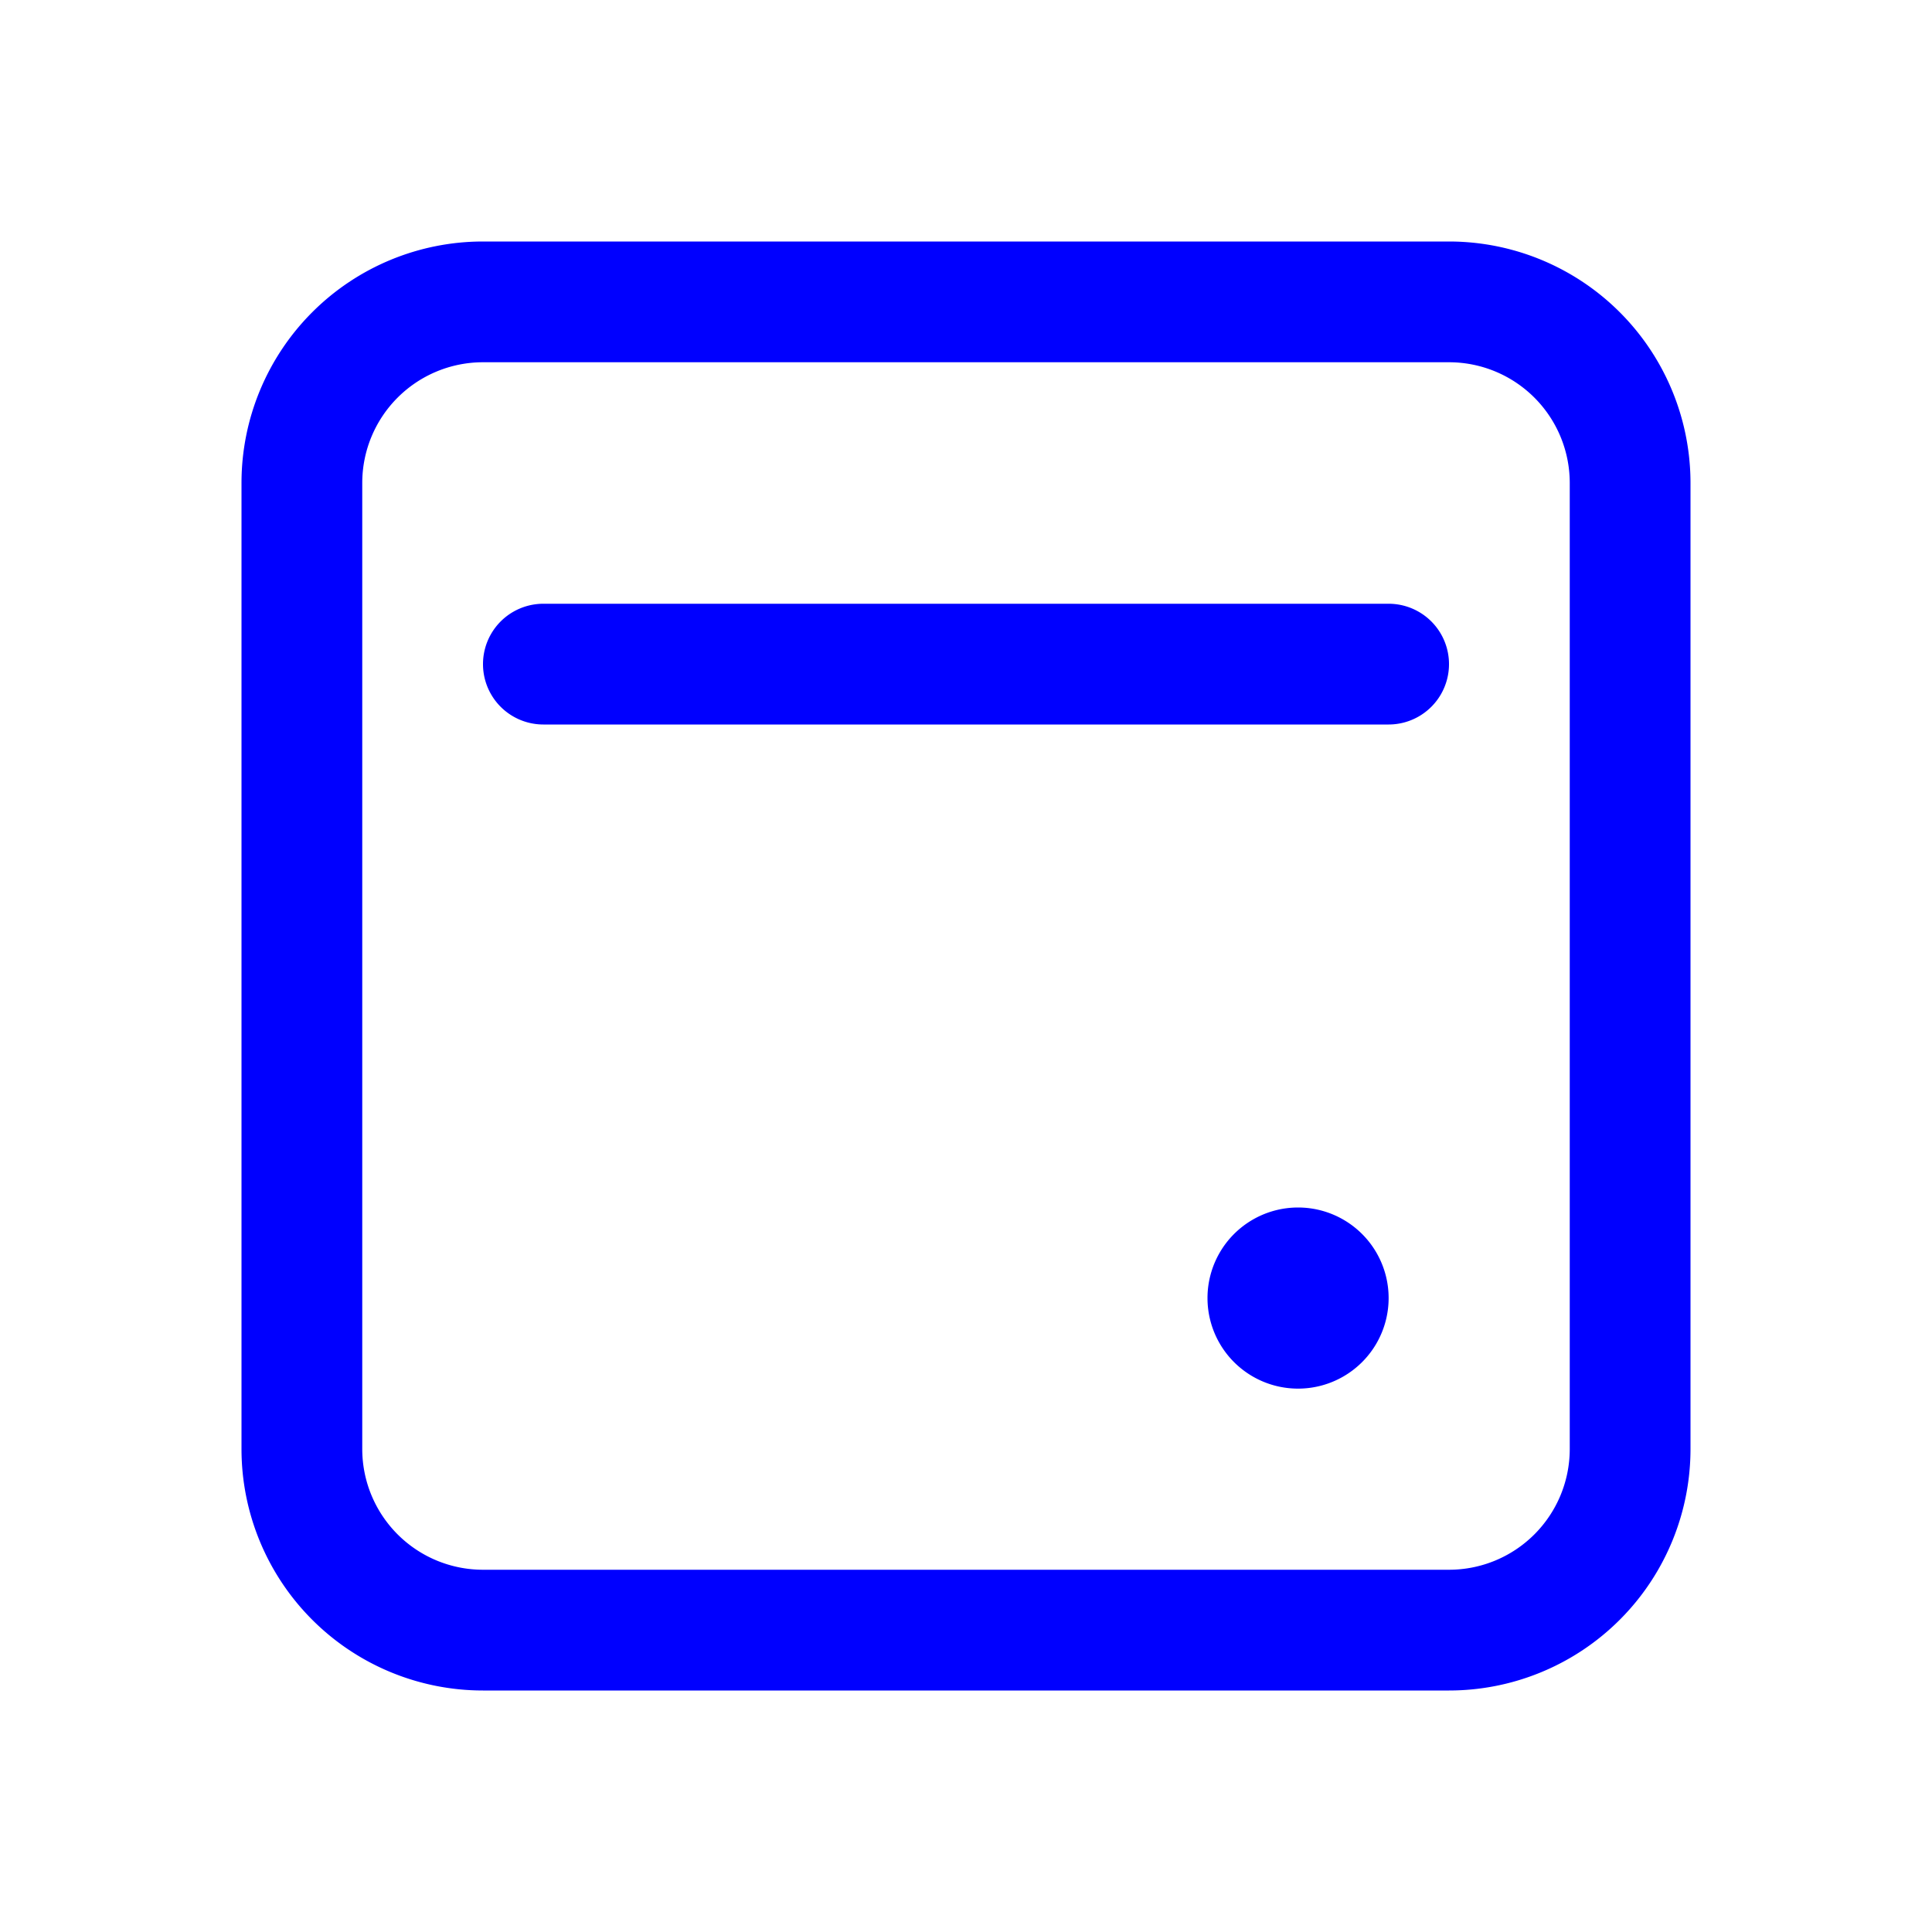 <svg xmlns="http://www.w3.org/2000/svg"
     width="16"
     height="16" 
     viewBox="0 0 16 16" 
     class="no_due_date"
     fill="blue"
     >
     <path  d="M12 2a2 2 0 012 2v8a2 2 0 01-2 2H4a2 2 0 01-2-2V4a2 2 0 012-2h8zm0 1H4a1 1 0 00-1 1v8a1 1 0 001 1h8a1 1 0 001-1V4a1 1 0 00-1-1zm-1.25 7a.75.75 0 110 1.5.75.75 0 010-1.5zm.75-5a.5.5 0 110 1h-7a.5.5 0 010-1h7z">
     
     </path>
     </svg>